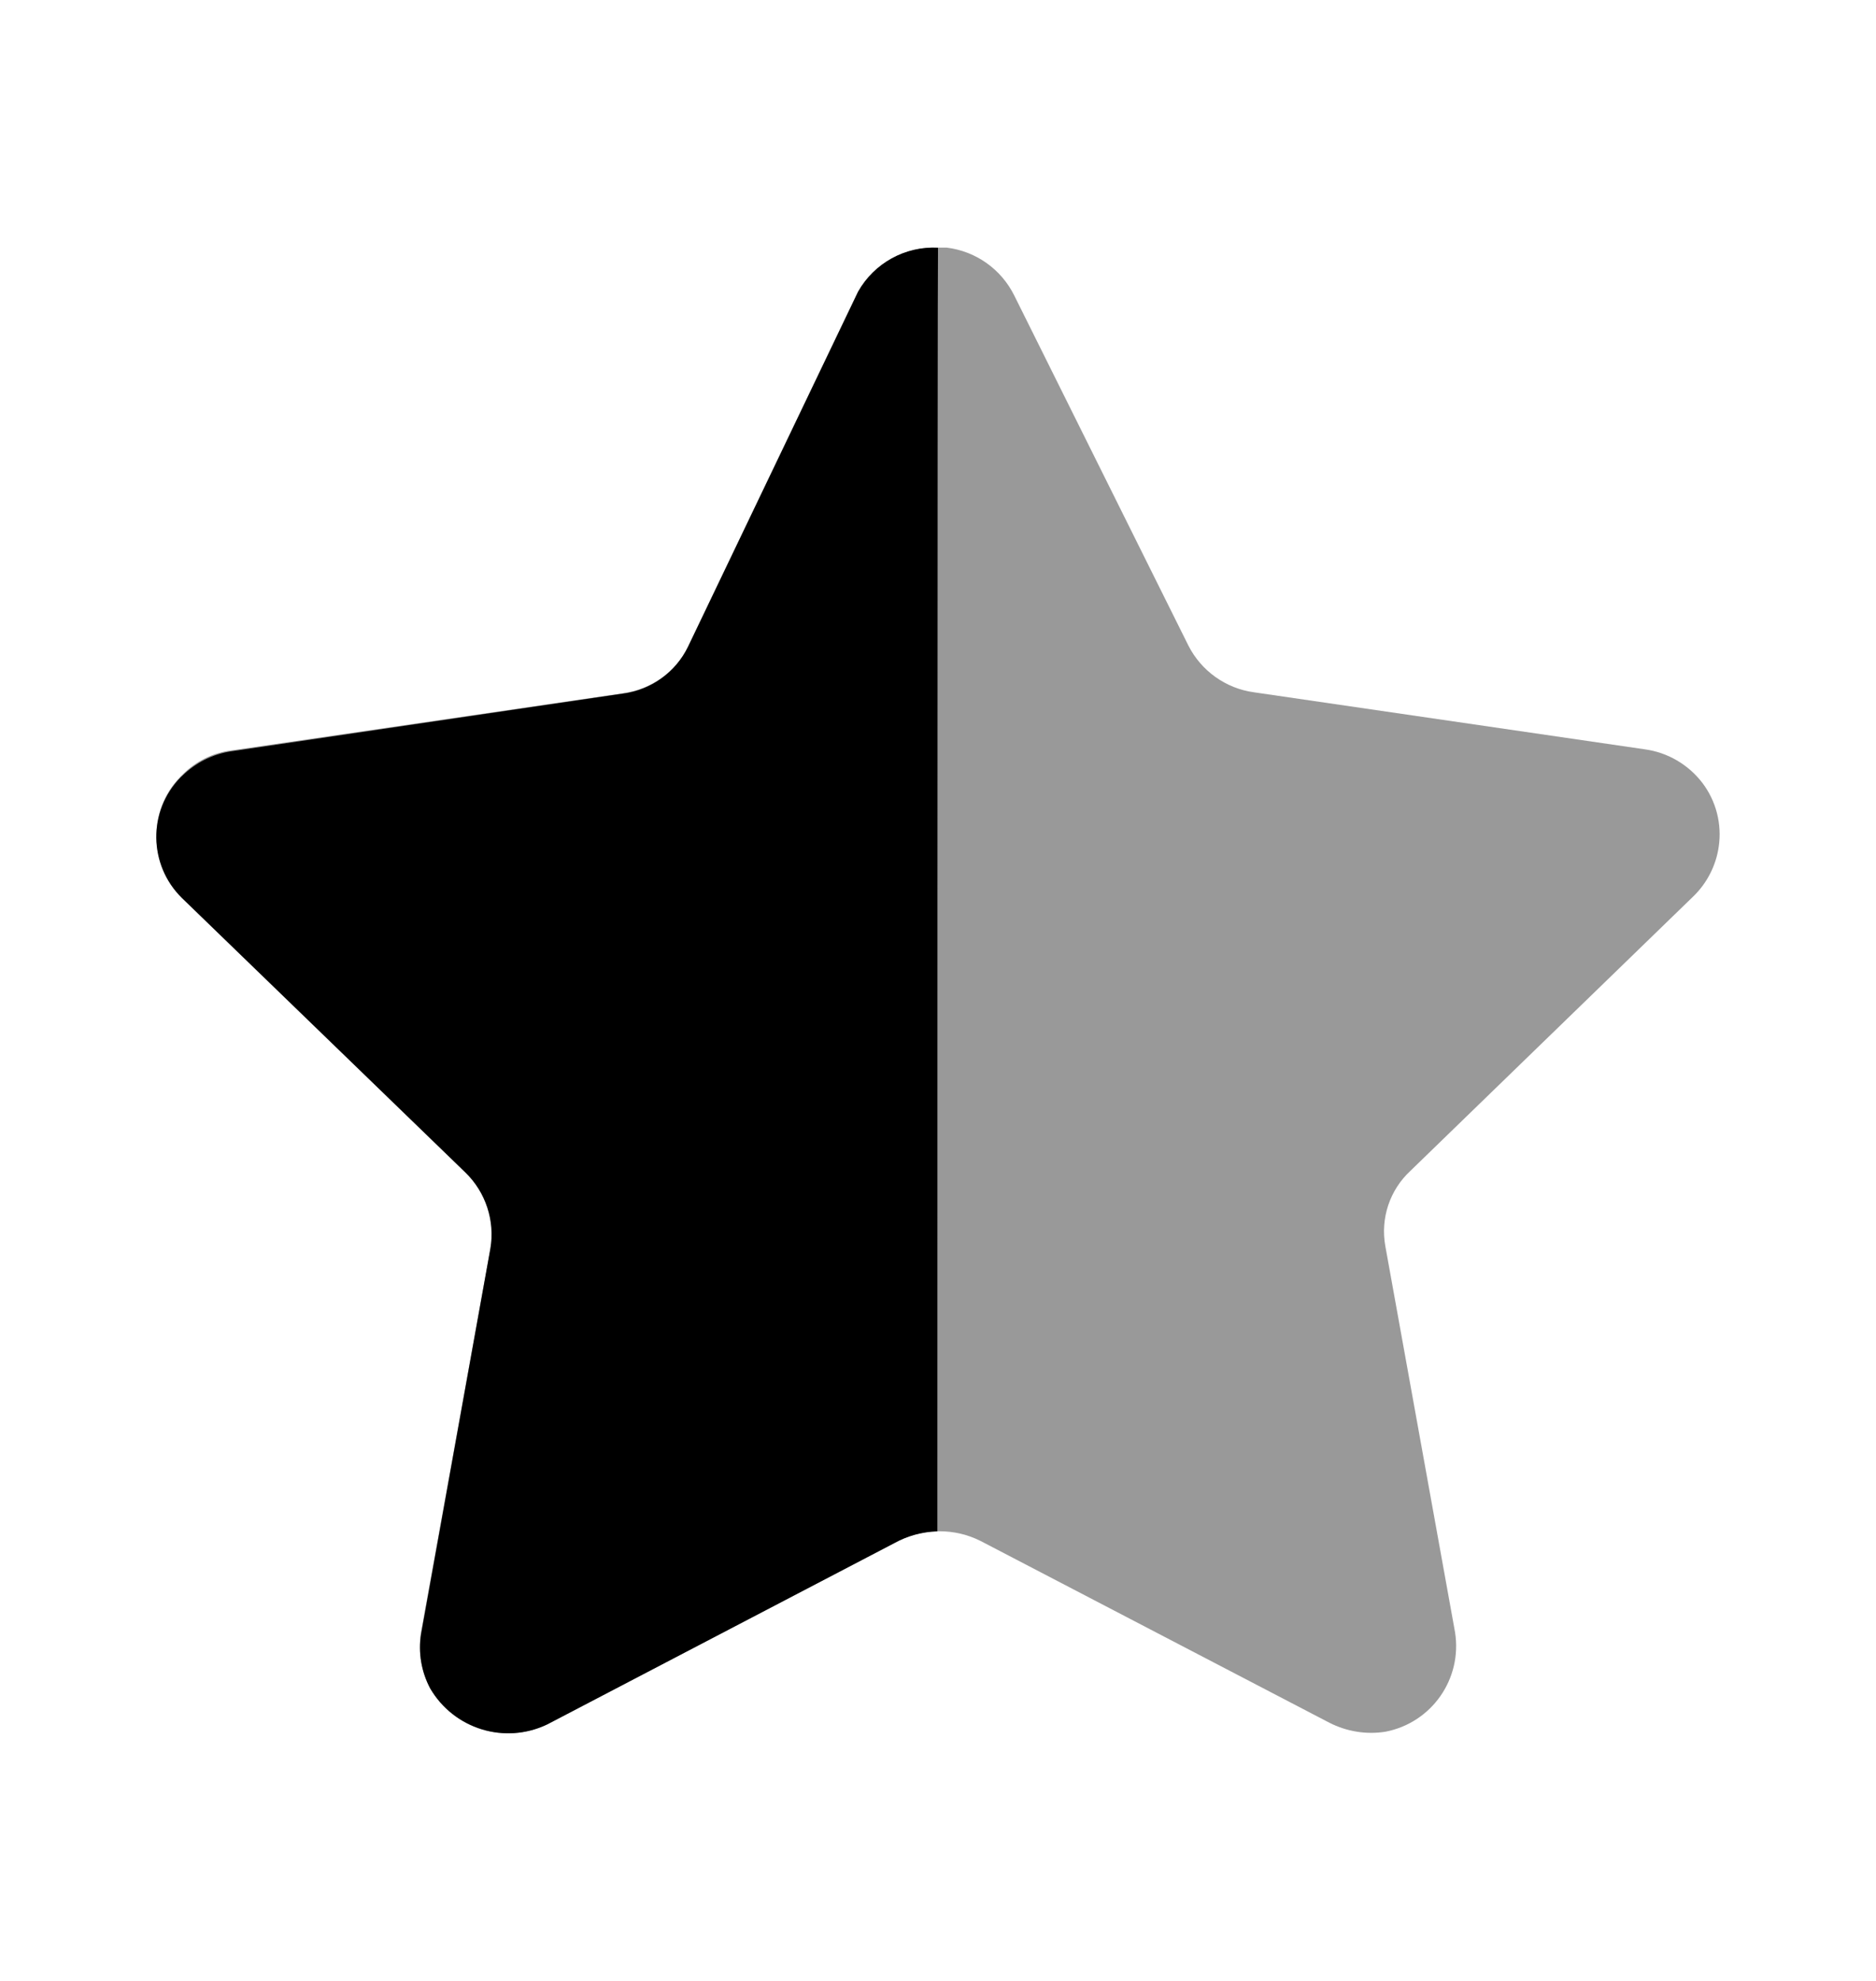 <svg viewBox="0 0 18 19" xmlns="http://www.w3.org/2000/svg">
<path opacity="0.4" d="M9.732 2.835L11.402 6.191C11.525 6.434 11.76 6.603 12.031 6.64L15.781 7.187C16.001 7.217 16.199 7.333 16.334 7.509C16.466 7.683 16.523 7.904 16.491 8.121C16.465 8.301 16.38 8.468 16.25 8.595L13.533 11.23C13.334 11.414 13.244 11.686 13.292 11.952L13.961 15.656C14.032 16.104 13.736 16.525 13.292 16.61C13.109 16.639 12.921 16.608 12.756 16.524L9.41 14.781C9.162 14.656 8.869 14.656 8.62 14.781L5.275 16.524C4.864 16.743 4.354 16.594 4.126 16.189C4.041 16.028 4.011 15.844 4.038 15.665L4.708 11.96C4.756 11.694 4.665 11.42 4.467 11.236L1.749 8.603C1.426 8.291 1.416 7.777 1.727 7.454C1.734 7.447 1.742 7.44 1.749 7.432C1.878 7.301 2.048 7.217 2.231 7.196L5.981 6.649C6.251 6.61 6.486 6.443 6.61 6.198L8.22 2.835C8.363 2.547 8.66 2.368 8.983 2.375H9.083C9.363 2.409 9.607 2.582 9.732 2.835" />
<path d="M8.994 14.688C8.849 14.692 8.707 14.731 8.58 14.801L5.251 16.54C4.843 16.735 4.356 16.584 4.127 16.194C4.043 16.035 4.012 15.853 4.04 15.674L4.705 11.977C4.75 11.709 4.66 11.435 4.465 11.246L1.746 8.614C1.423 8.298 1.417 7.779 1.733 7.456C1.738 7.451 1.741 7.447 1.746 7.444C1.875 7.316 2.041 7.232 2.22 7.206L5.974 6.653C6.246 6.619 6.482 6.449 6.601 6.203L8.233 2.797C8.388 2.523 8.685 2.359 9 2.376C8.994 2.599 8.994 14.536 8.994 14.688" />
</svg>
